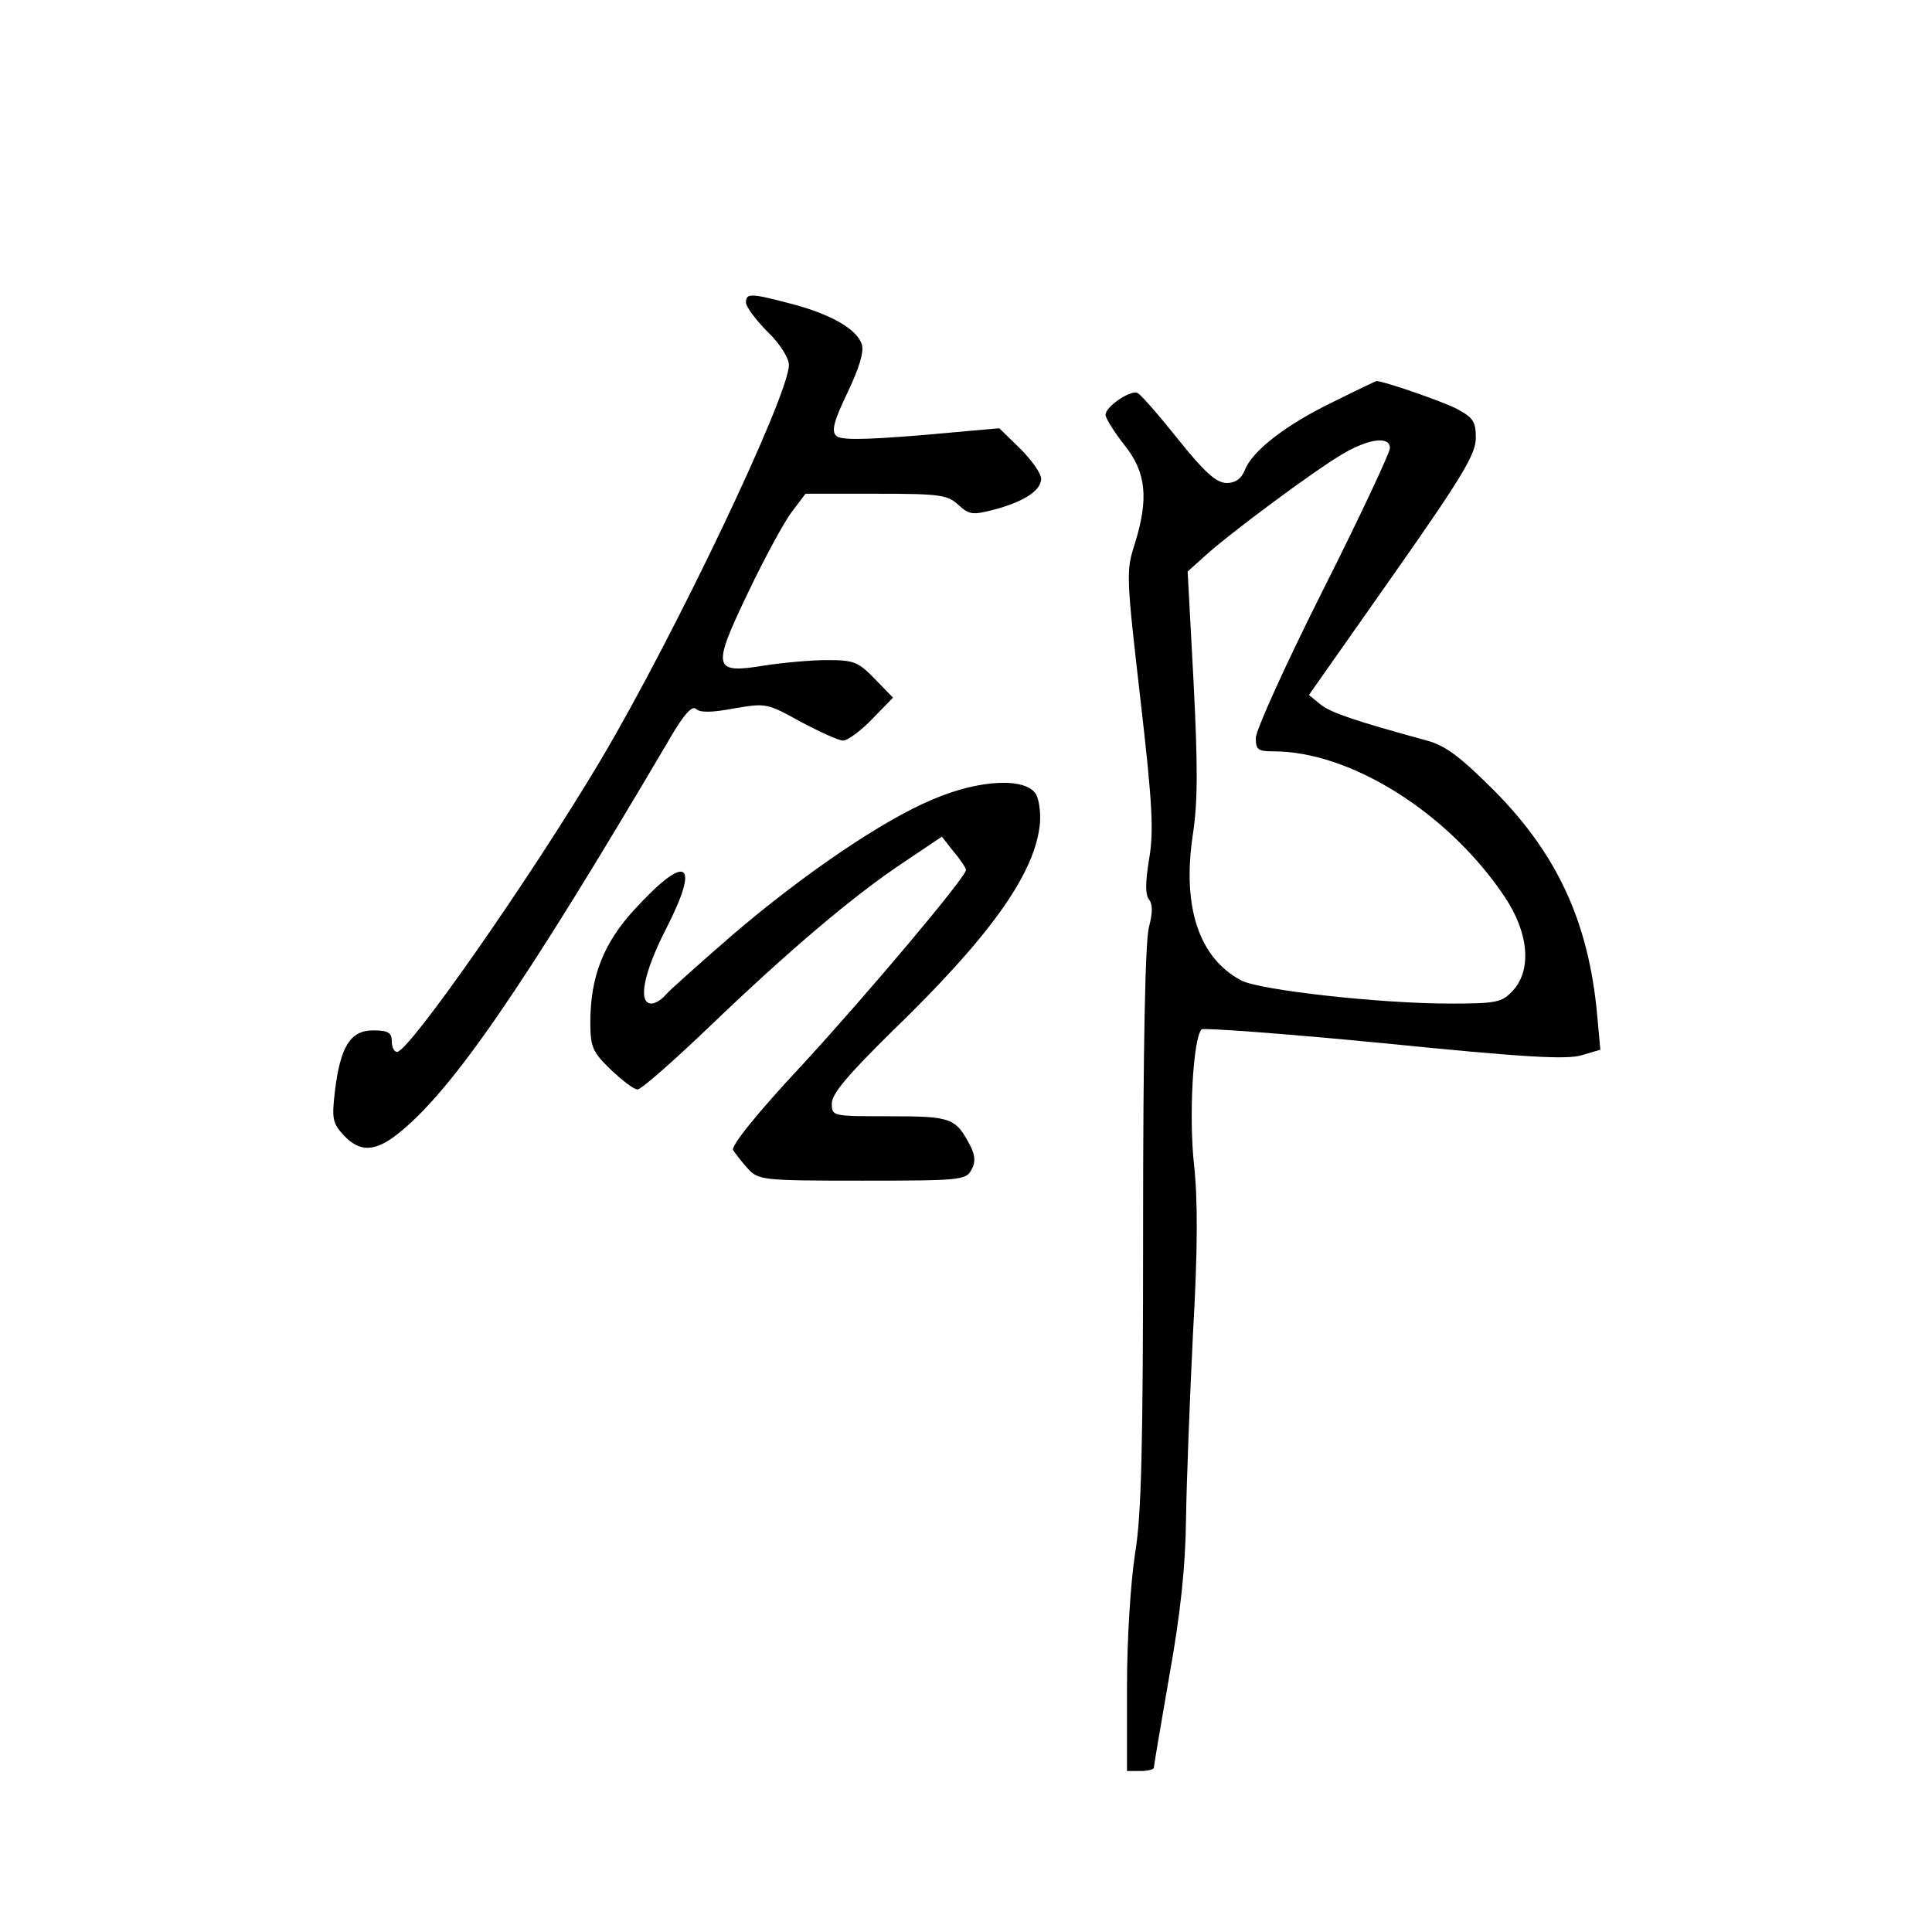 <?xml version="1.0" standalone="no"?>
<!DOCTYPE svg PUBLIC "-//W3C//DTD SVG 20010904//EN"
 "http://www.w3.org/TR/2001/REC-SVG-20010904/DTD/svg10.dtd">
<svg version="1.0" xmlns="http://www.w3.org/2000/svg"
 width="360pt" height="360pt" viewBox="0 0 360 360"
 preserveAspectRatio="xMidYMid meet">
<g transform="translate(0,360) scale(0.1,-0.1)"
fill="#000000" stroke="none">
<path d="M1390 3036 c0 -7 18 -32 40 -54 23 -22 40 -49 40 -62 0 -57 -213
-504 -350 -735 -130 -219 -358 -545 -380 -545 -6 0 -10 9 -10 20 0 16 -7 20
-35 20 -42 0 -61 -30 -71 -114 -6 -51 -4 -59 16 -81 30 -32 58 -32 101 2 100
79 231 268 506 735 27 47 43 64 50 57 7 -7 29 -7 71 1 59 10 61 10 124 -25 36
-19 71 -35 79 -35 8 0 33 18 54 40 l39 40 -34 35 c-31 32 -39 35 -89 35 -31 0
-83 -5 -116 -10 -97 -16 -99 -6 -31 136 31 65 68 133 82 151 l25 33 131 0
c119 0 134 -2 154 -21 20 -18 26 -19 65 -9 57 15 89 36 89 58 0 10 -18 35 -39
56 l-39 38 -146 -13 c-111 -9 -150 -9 -158 -1 -9 9 -4 28 21 80 22 46 31 76
27 90 -9 29 -59 57 -132 76 -76 20 -84 20 -84 2z"/>
<path d="M2484 2851 c-87 -42 -151 -91 -165 -128 -6 -15 -17 -23 -33 -23 -19
0 -41 19 -92 83 -36 45 -70 84 -75 85 -14 5 -59 -26 -59 -41 0 -6 16 -32 35
-56 41 -51 46 -100 19 -186 -16 -49 -15 -62 11 -288 23 -199 25 -247 16 -299
-7 -43 -7 -65 0 -74 7 -9 7 -24 0 -51 -7 -24 -11 -223 -11 -558 0 -411 -3
-539 -15 -610 -8 -52 -15 -157 -15 -247 l0 -158 25 0 c14 0 25 3 25 6 0 3 13
80 29 172 21 117 30 204 31 292 1 69 7 224 13 346 9 157 9 247 2 313 -10 89
-2 236 14 253 3 3 156 -8 340 -26 259 -26 342 -31 369 -22 l34 10 -6 66 c-16
172 -74 298 -192 417 -63 63 -91 84 -125 93 -135 37 -179 52 -198 67 l-22 18
156 222 c130 185 155 227 155 257 0 31 -5 38 -37 55 -28 14 -135 51 -148 51
-1 0 -37 -17 -81 -39z m106 -86 c0 -8 -56 -128 -125 -265 -69 -137 -125 -261
-125 -275 0 -22 4 -25 33 -25 144 0 326 -115 430 -270 46 -68 52 -138 15 -177
-20 -21 -30 -23 -117 -23 -130 0 -353 25 -388 43 -79 42 -111 137 -90 274 9
60 9 126 1 283 l-11 205 31 28 c47 43 205 160 256 190 50 30 90 35 90 12z"/>
<path d="M1737 2110 c-93 -39 -240 -139 -372 -252 -60 -52 -116 -102 -124
-111 -7 -9 -20 -17 -27 -17 -26 0 -15 57 27 139 65 127 39 143 -59 36 -58 -63
-82 -126 -82 -210 0 -46 4 -55 38 -88 21 -20 43 -37 50 -37 7 0 67 53 135 118
146 140 267 243 362 306 l70 47 22 -28 c13 -15 23 -31 23 -34 0 -13 -179 -226
-304 -362 -86 -92 -134 -152 -130 -160 4 -6 16 -22 27 -34 20 -22 26 -23 213
-23 183 0 194 1 204 20 8 14 7 26 -1 43 -28 54 -35 57 -151 57 -108 0 -108 0
-108 24 0 18 30 53 111 133 180 174 264 290 276 382 3 21 0 48 -6 60 -18 33
-106 29 -194 -9z"/>
</g>
</svg>

